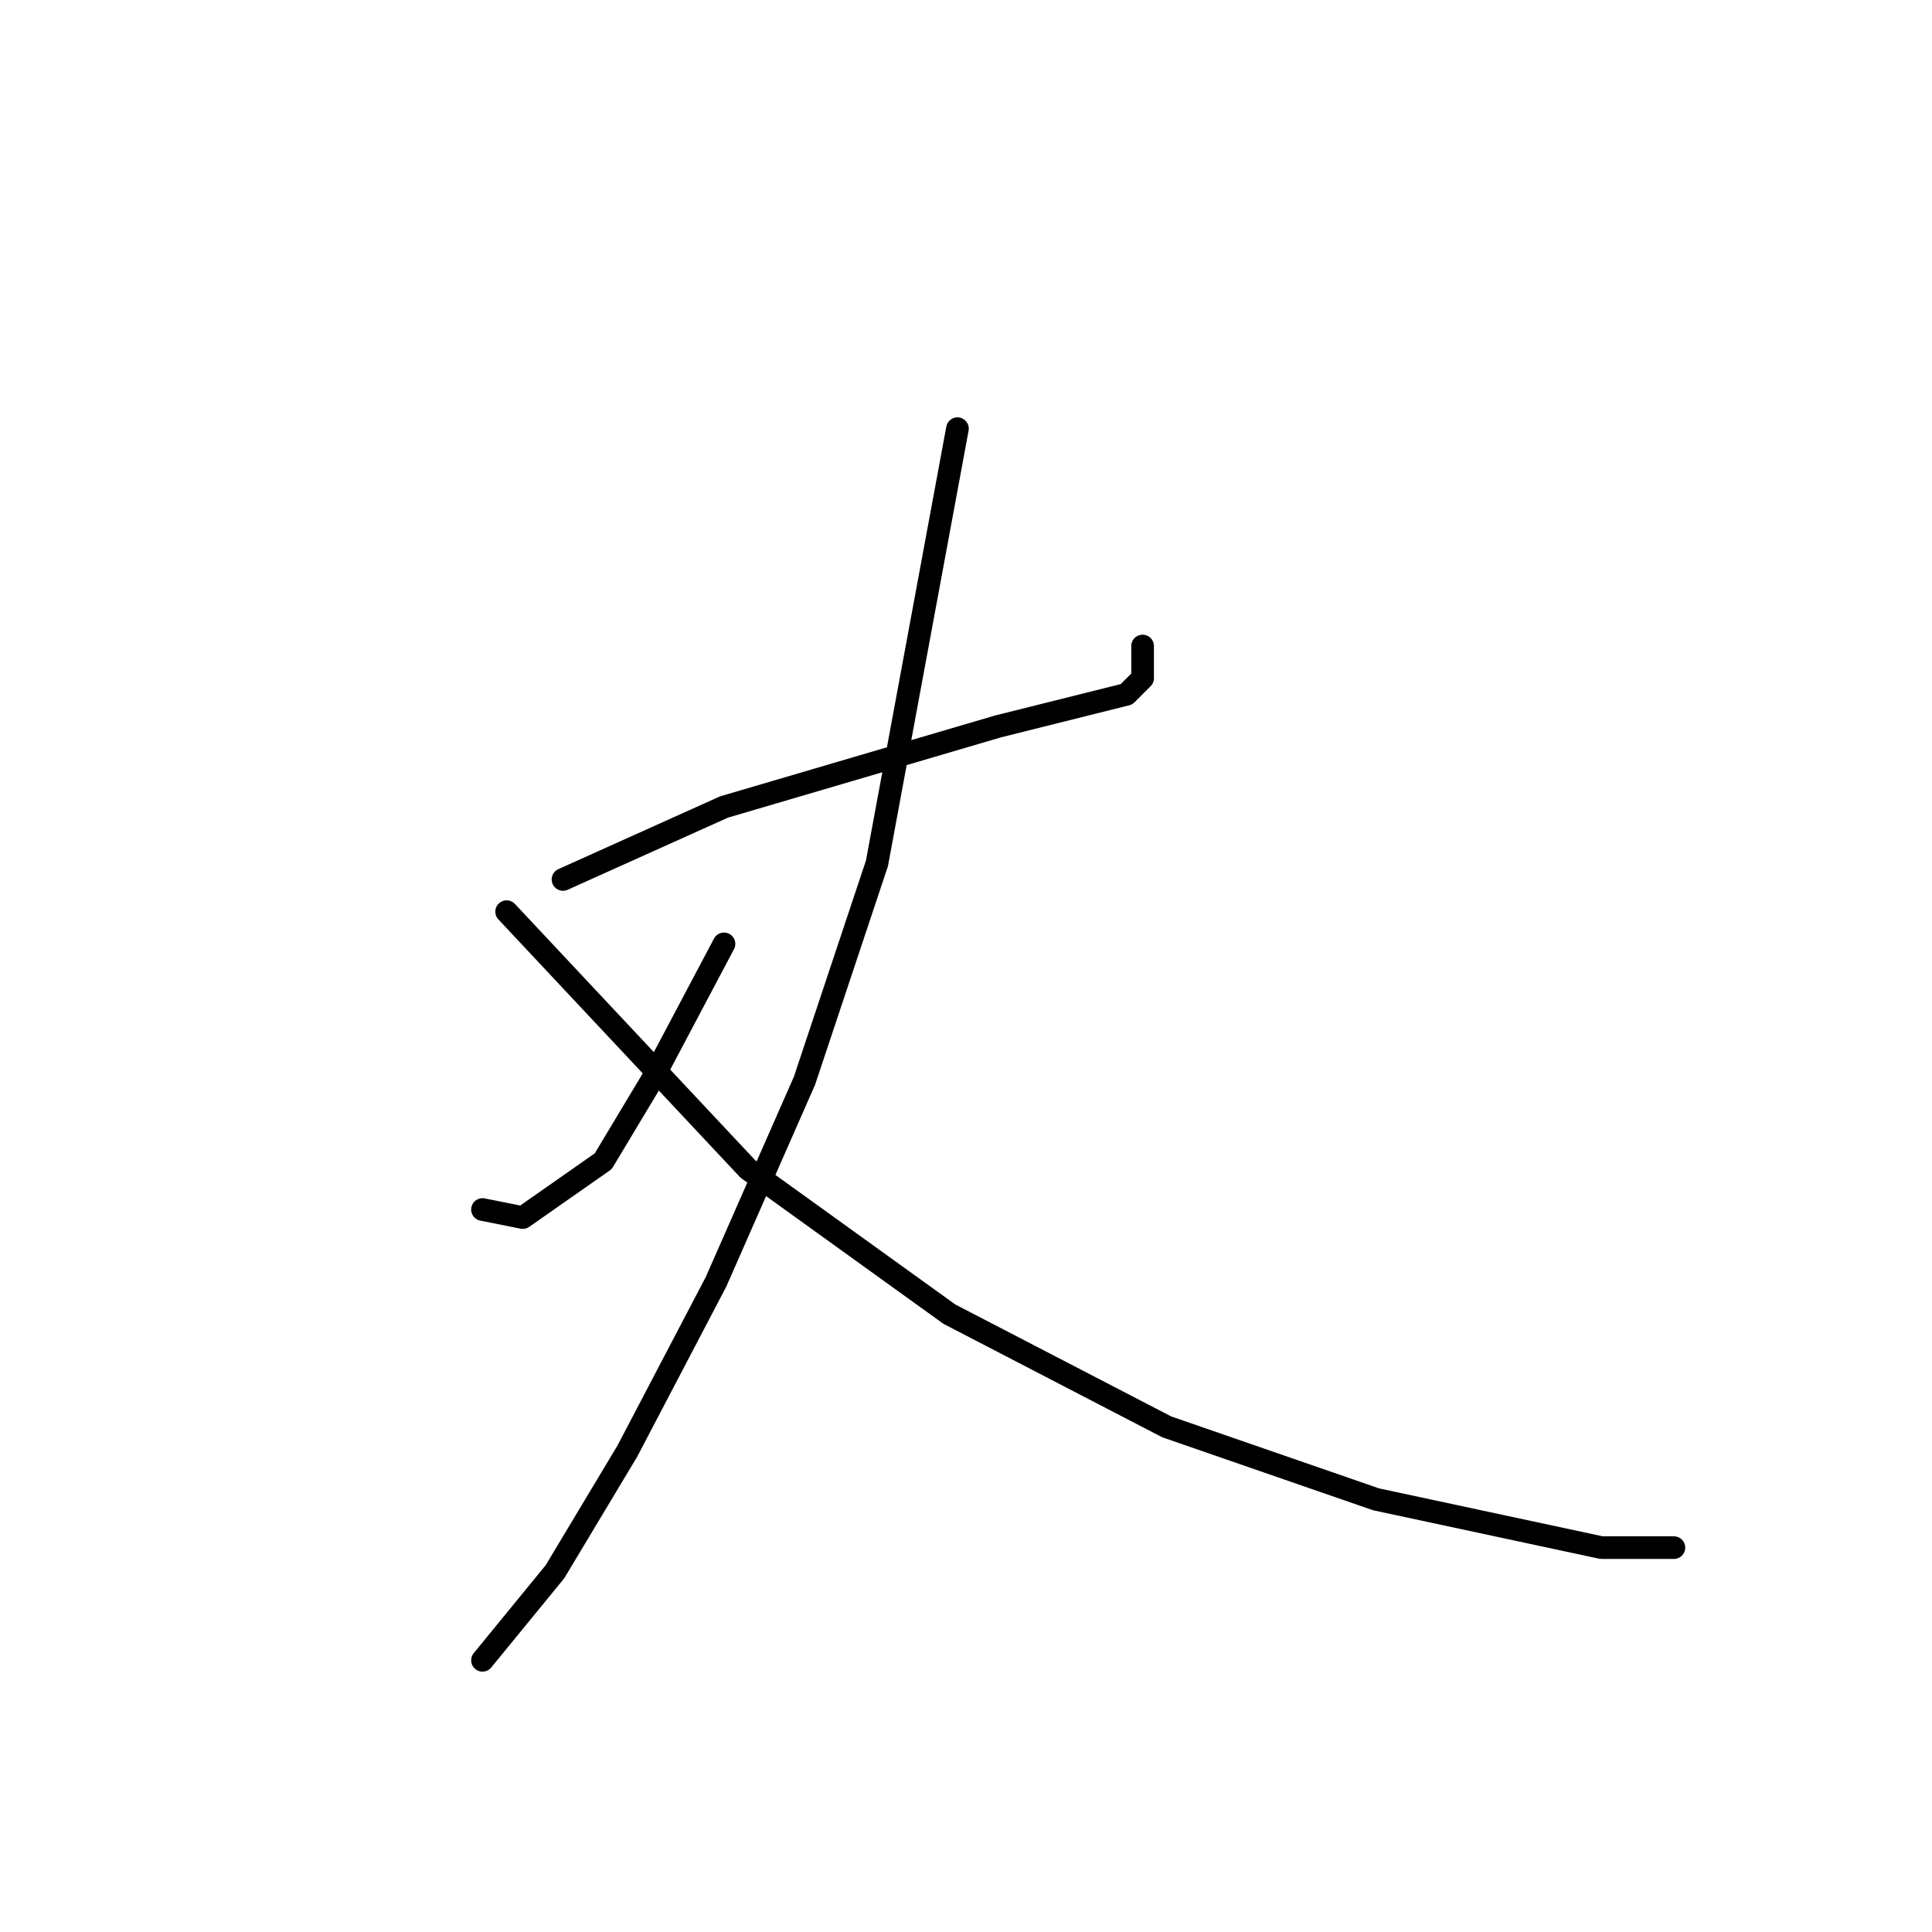 <?xml version="1.0" standalone="no"?>
    <svg width="256" height="256" xmlns="http://www.w3.org/2000/svg" version="1.1">
    <polyline stroke="black" stroke-width="3" stroke-linecap="round" fill="transparent" stroke-linejoin="round" points="74.6 116.533 95.933 106.933 132.2 96.267 145 93.067 149.267 92 151.4 89.867 151.4 85.6 151.4 85.6 " />
        <polyline stroke="black" stroke-width="3" stroke-linecap="round" fill="transparent" stroke-linejoin="round" points="126.867 56.8 116.2 114.4 106.6 143.2 94.867 169.867 83.133 192.267 73.533 208.267 63.933 220 63.933 220 " />
        <polyline stroke="black" stroke-width="3" stroke-linecap="round" fill="transparent" stroke-linejoin="round" points="95.933 125.067 86.333 143.2 79.933 153.867 69.267 161.333 63.933 160.267 63.933 160.267 " />
        <polyline stroke="black" stroke-width="3" stroke-linecap="round" fill="transparent" stroke-linejoin="round" points="67.133 120.8 99.133 154.933 125.8 174.133 154.6 189.067 182.333 198.667 212.2 205.067 221.8 205.067 221.8 205.067 " />
        </svg>
